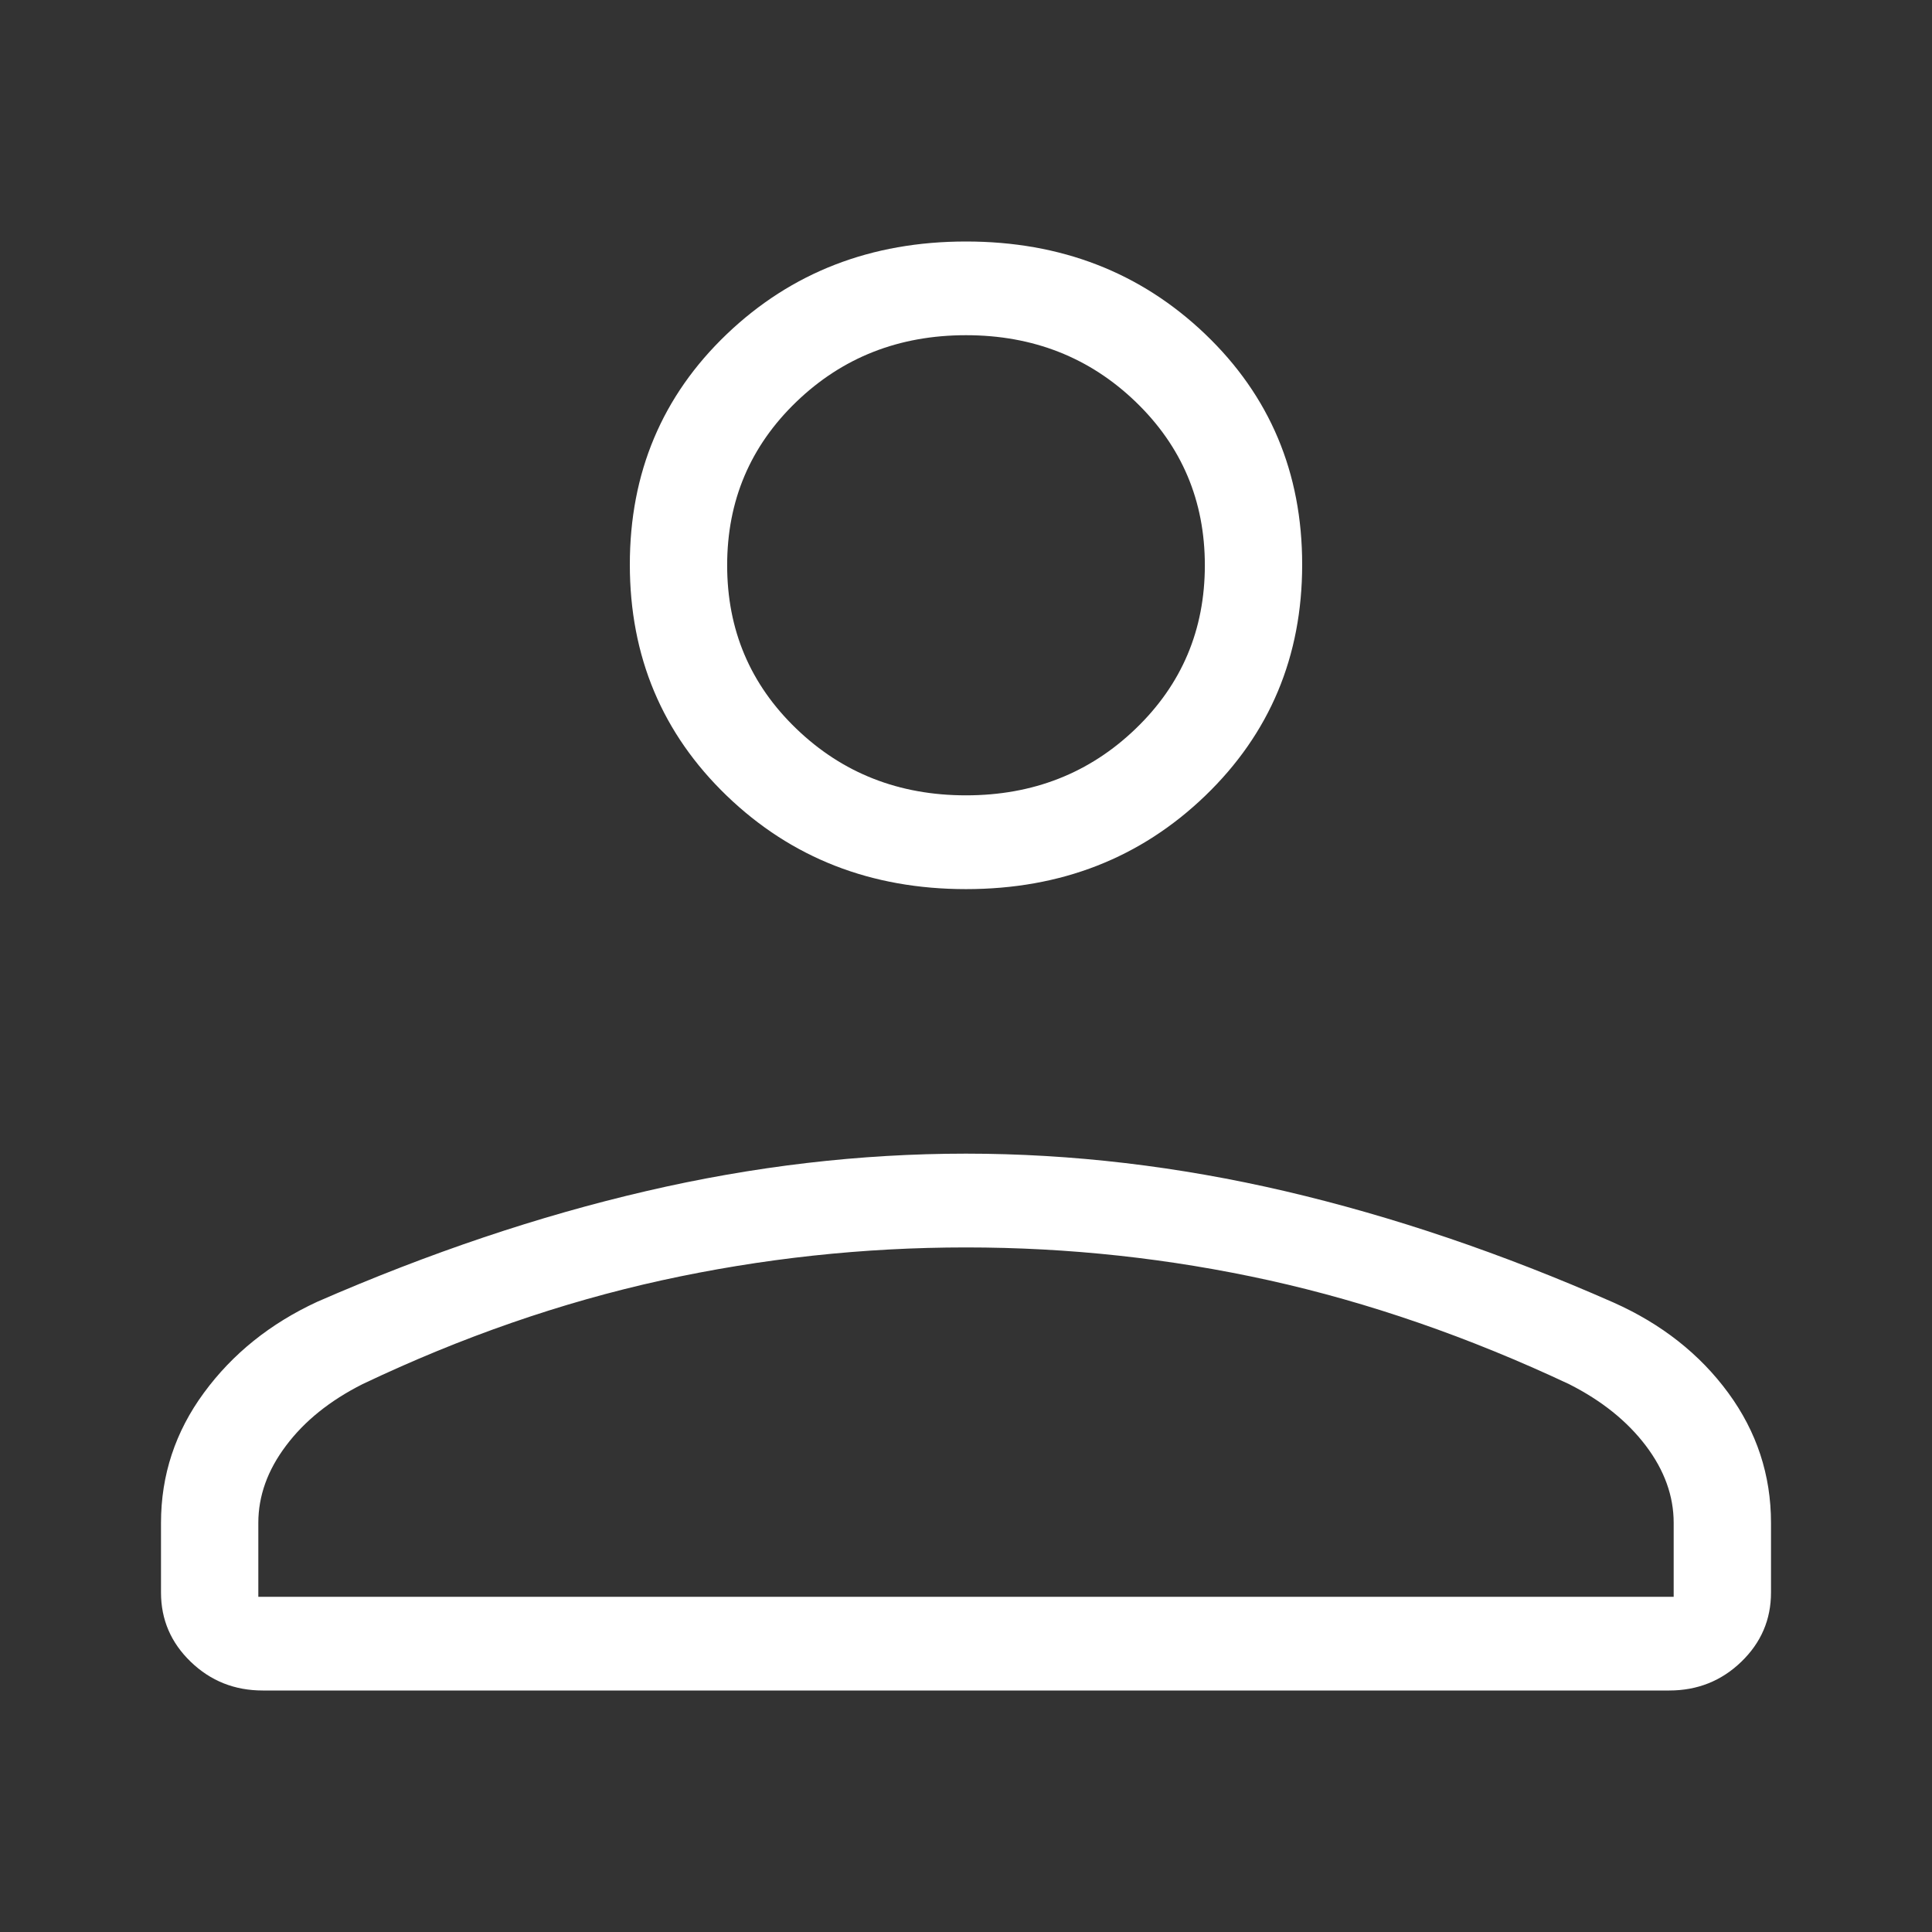 <svg width="24" height="24" viewBox="0 0 24 24" fill="none" xmlns="http://www.w3.org/2000/svg">
<rect x="0" y="0" width="24" height="24" fill="#333333" stroke="none"/>
<path d="M12 11.045C10.821 11.045 9.831 10.658 9.028 9.885C8.226 9.112 7.824 8.155 7.824 7.013C7.824 5.872 8.226 4.918 9.028 4.151C9.831 3.384 10.821 3 12 3C13.179 3 14.169 3.384 14.972 4.151C15.774 4.918 16.176 5.872 16.176 7.013C16.176 8.155 15.774 9.112 14.972 9.885C14.169 10.658 13.179 11.045 12 11.045ZM20.736 21H3.264C2.914 21 2.616 20.881 2.37 20.644C2.123 20.406 2 20.119 2 19.783V18.918C2 18.324 2.178 17.785 2.533 17.302C2.888 16.818 3.357 16.441 3.941 16.171C5.332 15.564 6.695 15.105 8.029 14.796C9.363 14.486 10.687 14.331 11.999 14.331C13.312 14.331 14.635 14.487 15.968 14.798C17.301 15.11 18.659 15.57 20.043 16.18C20.64 16.446 21.116 16.821 21.47 17.304C21.823 17.786 22 18.324 22 18.918V19.783C22 20.119 21.877 20.406 21.63 20.644C21.384 20.881 21.086 21 20.736 21ZM3.209 19.836H20.791V18.918C20.791 18.584 20.676 18.264 20.445 17.959C20.213 17.653 19.896 17.399 19.493 17.195C18.244 16.608 17.001 16.179 15.766 15.905C14.53 15.632 13.275 15.496 12 15.496C10.725 15.496 9.465 15.632 8.219 15.905C6.974 16.179 5.735 16.608 4.502 17.195C4.098 17.399 3.782 17.653 3.553 17.959C3.323 18.264 3.209 18.584 3.209 18.918V19.836ZM12 9.88C12.832 9.88 13.535 9.604 14.108 9.052C14.681 8.501 14.967 7.824 14.967 7.022C14.967 6.221 14.681 5.544 14.108 4.992C13.535 4.44 12.832 4.164 12 4.164C11.168 4.164 10.465 4.44 9.892 4.992C9.319 5.544 9.033 6.221 9.033 7.022C9.033 7.824 9.319 8.501 9.892 9.052C10.465 9.604 11.168 9.88 12 9.88Z" fill="white"/>
</svg>
